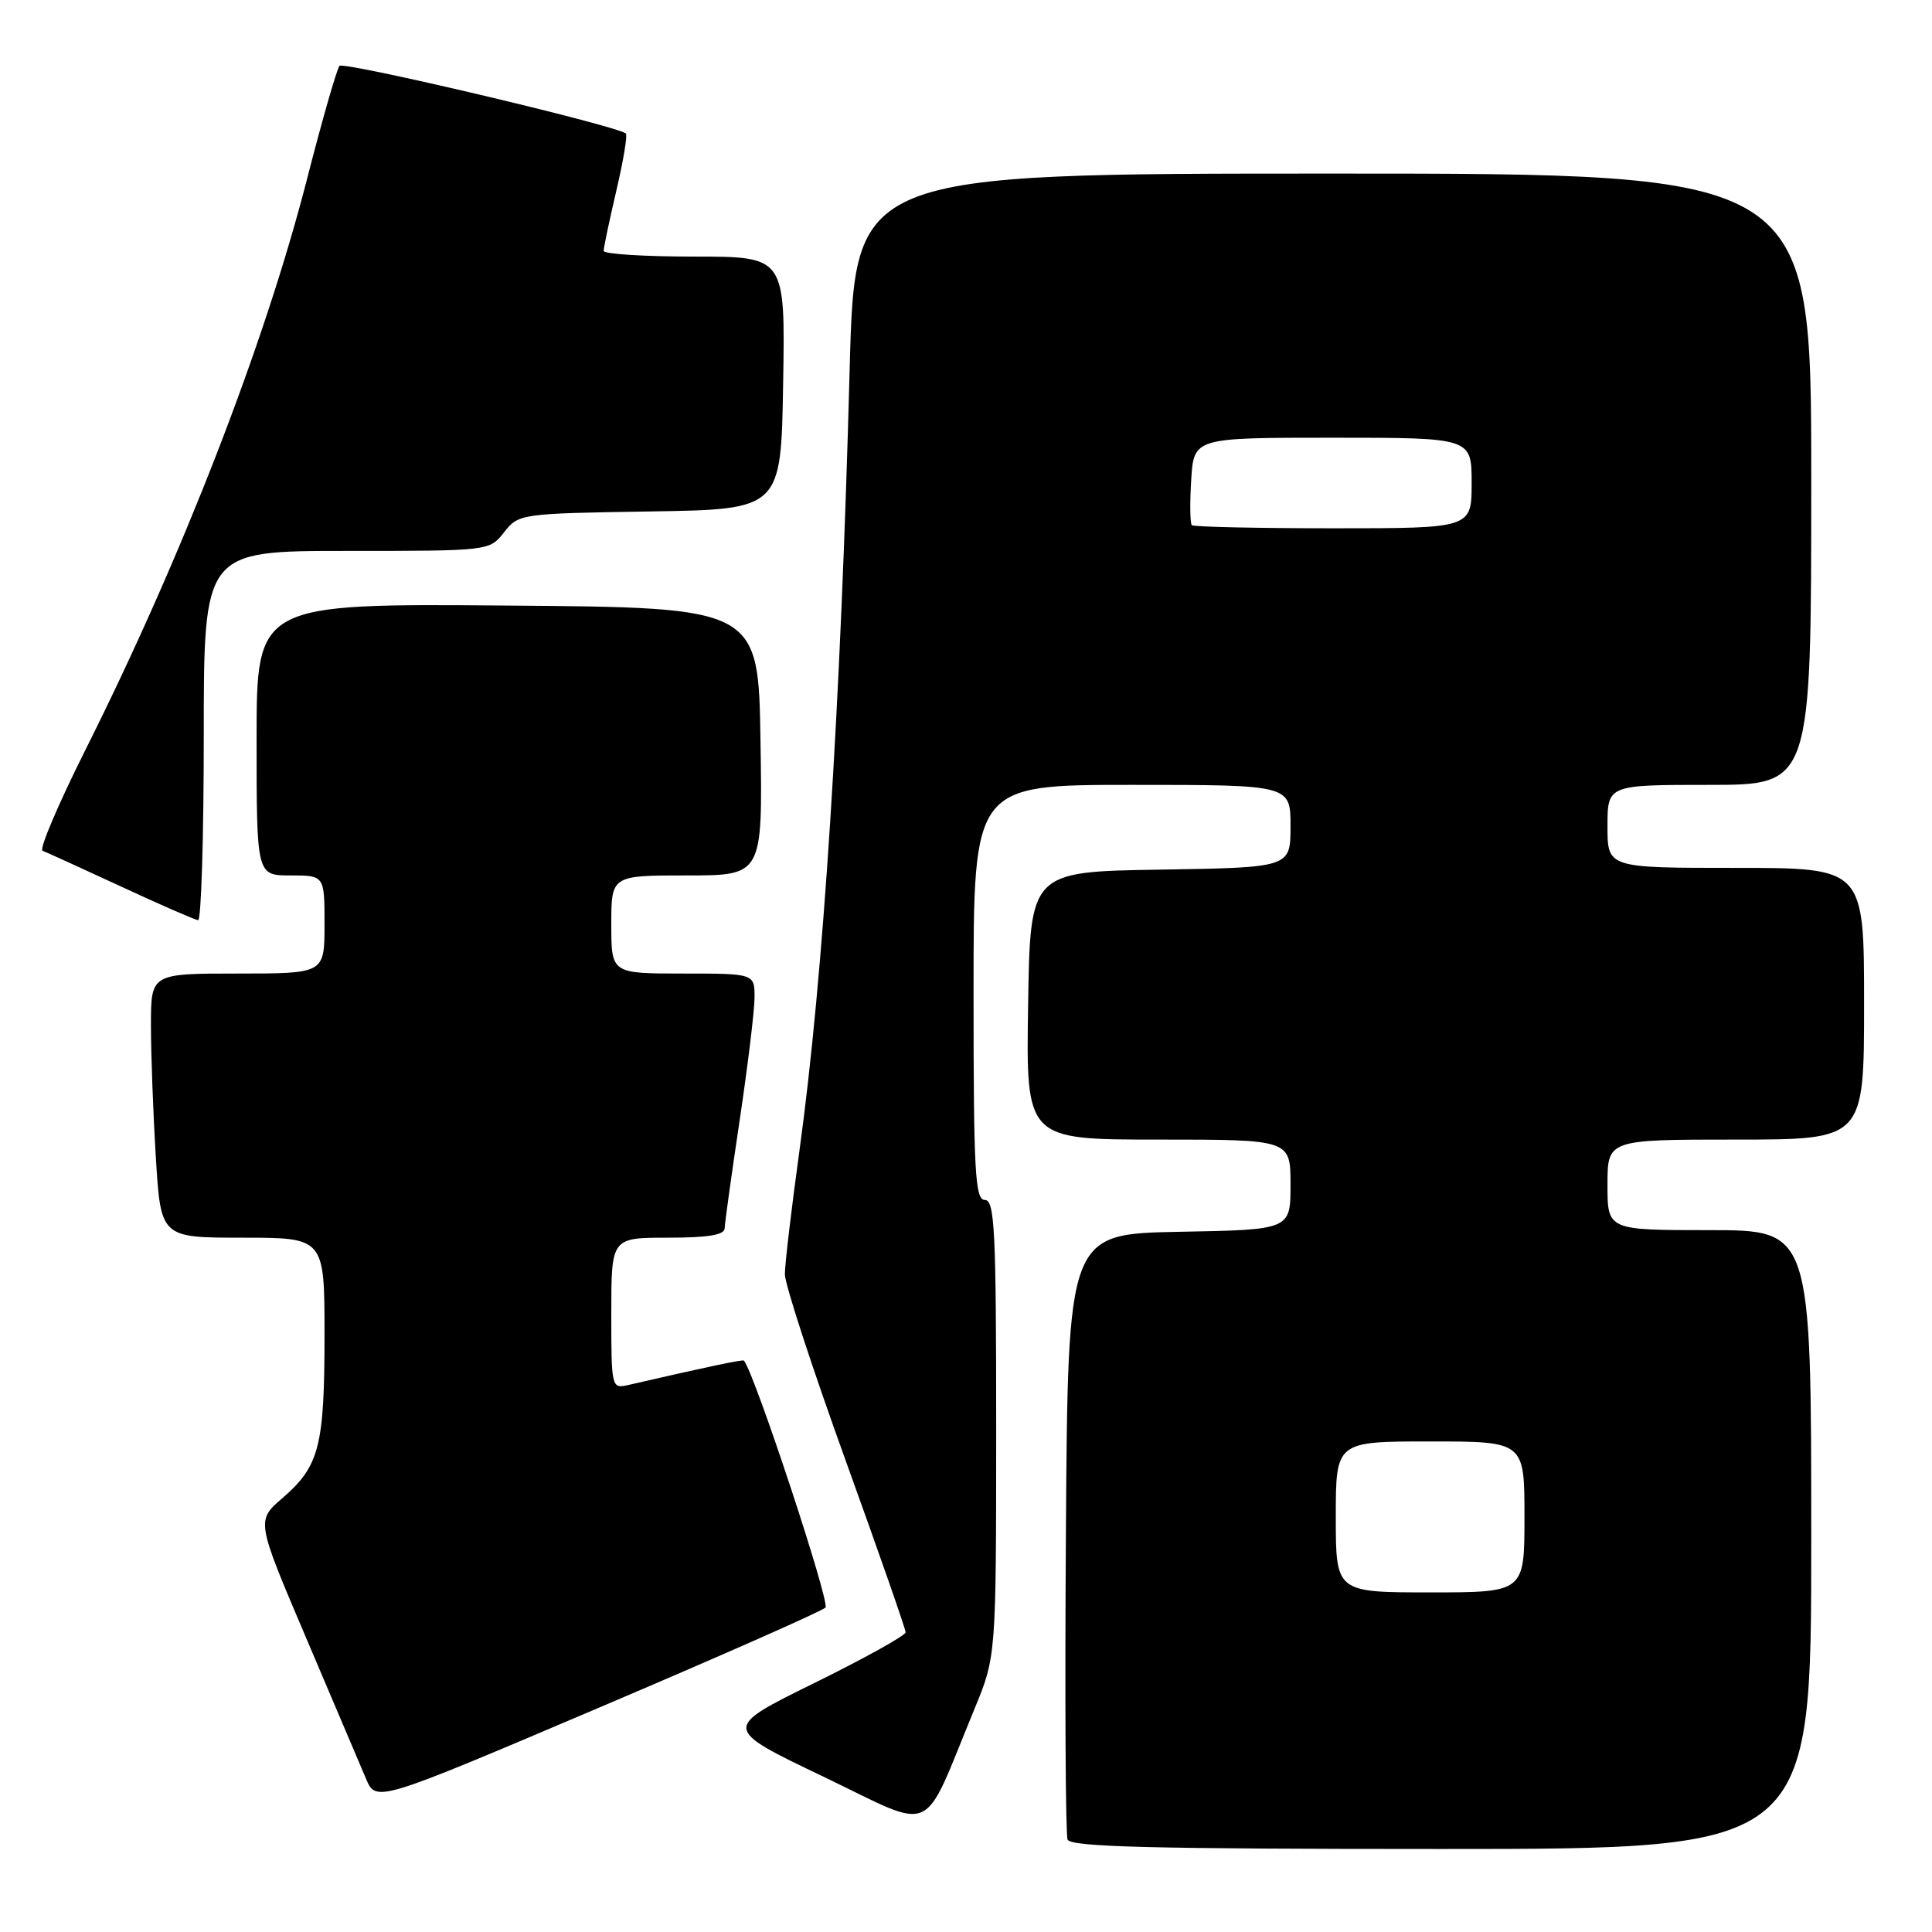 <?xml version="1.0" encoding="UTF-8" standalone="no"?>
<!DOCTYPE svg PUBLIC "-//W3C//DTD SVG 1.1//EN" "http://www.w3.org/Graphics/SVG/1.1/DTD/svg11.dtd" >
<svg xmlns="http://www.w3.org/2000/svg" xmlns:xlink="http://www.w3.org/1999/xlink" version="1.1" viewBox="0 0 256 256">
 <g >
 <path fill="currentColor"
d=" M 240.00 204.00 C 240.00 163.00 240.00 163.00 226.50 163.00 C 213.00 163.00 213.00 163.00 213.00 157.00 C 213.00 151.00 213.00 151.00 230.00 151.00 C 247.00 151.00 247.00 151.00 247.00 133.00 C 247.00 115.00 247.00 115.00 230.00 115.00 C 213.00 115.00 213.00 115.00 213.00 109.50 C 213.00 104.00 213.00 104.00 226.50 104.00 C 240.00 104.00 240.00 104.00 240.00 63.50 C 240.00 23.00 240.00 23.00 176.64 23.00 C 113.28 23.00 113.28 23.00 112.59 48.75 C 111.40 93.77 109.11 129.41 105.93 152.47 C 104.87 160.16 104.00 167.52 104.00 168.84 C 104.00 170.16 107.60 181.20 112.00 193.38 C 116.40 205.56 120.00 215.86 120.00 216.29 C 120.00 216.71 114.54 219.74 107.86 223.03 C 95.71 229.01 95.71 229.01 109.11 235.42 C 124.23 242.67 122.02 243.65 129.10 226.50 C 131.99 219.50 131.99 219.50 132.00 189.25 C 132.00 163.03 131.80 159.00 130.50 159.00 C 129.20 159.00 129.00 155.28 129.00 131.50 C 129.00 104.00 129.00 104.00 150.00 104.00 C 171.00 104.00 171.00 104.00 171.00 109.48 C 171.00 114.95 171.00 114.95 153.75 115.23 C 136.50 115.50 136.50 115.50 136.23 133.25 C 135.95 151.00 135.95 151.00 153.48 151.00 C 171.00 151.00 171.00 151.00 171.00 156.97 C 171.00 162.95 171.00 162.95 156.25 163.22 C 141.50 163.50 141.50 163.50 141.24 203.00 C 141.09 224.72 141.19 243.06 141.46 243.75 C 141.83 244.73 152.62 245.00 190.97 245.00 C 240.00 245.00 240.00 245.00 240.00 204.00 Z  M 109.38 213.01 C 110.02 212.38 100.02 182.08 98.58 180.29 C 98.44 180.11 93.80 181.09 83.25 183.52 C 81.03 184.03 81.00 183.90 81.00 174.02 C 81.00 164.00 81.00 164.00 88.50 164.00 C 93.82 164.00 96.01 163.64 96.02 162.75 C 96.04 162.06 96.93 155.65 98.00 148.50 C 99.07 141.35 99.96 134.04 99.98 132.25 C 100.00 129.00 100.00 129.00 90.50 129.00 C 81.00 129.00 81.00 129.00 81.00 122.50 C 81.00 116.00 81.00 116.00 91.02 116.00 C 101.05 116.00 101.05 116.00 100.77 98.25 C 100.50 80.50 100.50 80.50 67.25 80.24 C 34.00 79.97 34.00 79.97 34.00 97.99 C 34.00 116.00 34.00 116.00 38.50 116.00 C 43.00 116.00 43.00 116.00 43.00 122.50 C 43.00 129.00 43.00 129.00 31.50 129.00 C 20.00 129.00 20.00 129.00 20.00 135.84 C 20.00 139.61 20.29 147.48 20.65 153.34 C 21.30 164.00 21.30 164.00 32.15 164.00 C 43.00 164.00 43.00 164.00 43.00 176.93 C 43.00 191.62 42.31 194.29 37.43 198.50 C 33.95 201.50 33.95 201.50 40.55 217.00 C 44.18 225.53 47.76 233.93 48.49 235.67 C 49.83 238.84 49.83 238.84 79.17 226.36 C 95.30 219.50 108.90 213.50 109.38 213.01 Z  M 27.00 97.50 C 27.00 73.00 27.00 73.00 45.93 73.00 C 64.85 73.00 64.85 73.00 66.80 70.52 C 68.72 68.08 68.98 68.04 86.12 67.77 C 103.50 67.50 103.50 67.50 103.77 50.75 C 104.05 34.00 104.05 34.00 92.02 34.00 C 85.41 34.00 79.99 33.66 79.99 33.25 C 79.98 32.84 80.74 29.24 81.67 25.26 C 82.60 21.28 83.17 17.87 82.93 17.69 C 81.55 16.60 45.52 8.10 44.98 8.73 C 44.63 9.16 42.70 15.85 40.71 23.62 C 35.08 45.59 24.13 73.80 11.32 99.36 C 7.72 106.55 5.16 112.56 5.64 112.73 C 6.11 112.91 10.78 115.03 16.00 117.45 C 21.23 119.88 25.84 121.89 26.25 121.93 C 26.66 121.97 27.00 110.97 27.00 97.50 Z  M 177.00 201.00 C 177.00 191.00 177.00 191.00 189.50 191.00 C 202.00 191.00 202.00 191.00 202.00 201.00 C 202.00 211.00 202.00 211.00 189.50 211.00 C 177.00 211.00 177.00 211.00 177.00 201.00 Z  M 157.92 69.59 C 157.69 69.36 157.65 66.66 157.84 63.59 C 158.19 58.00 158.19 58.00 176.59 58.00 C 195.00 58.00 195.00 58.00 195.00 64.00 C 195.00 70.00 195.00 70.00 176.67 70.00 C 166.58 70.00 158.15 69.81 157.92 69.59 Z "/>
</g>
</svg>